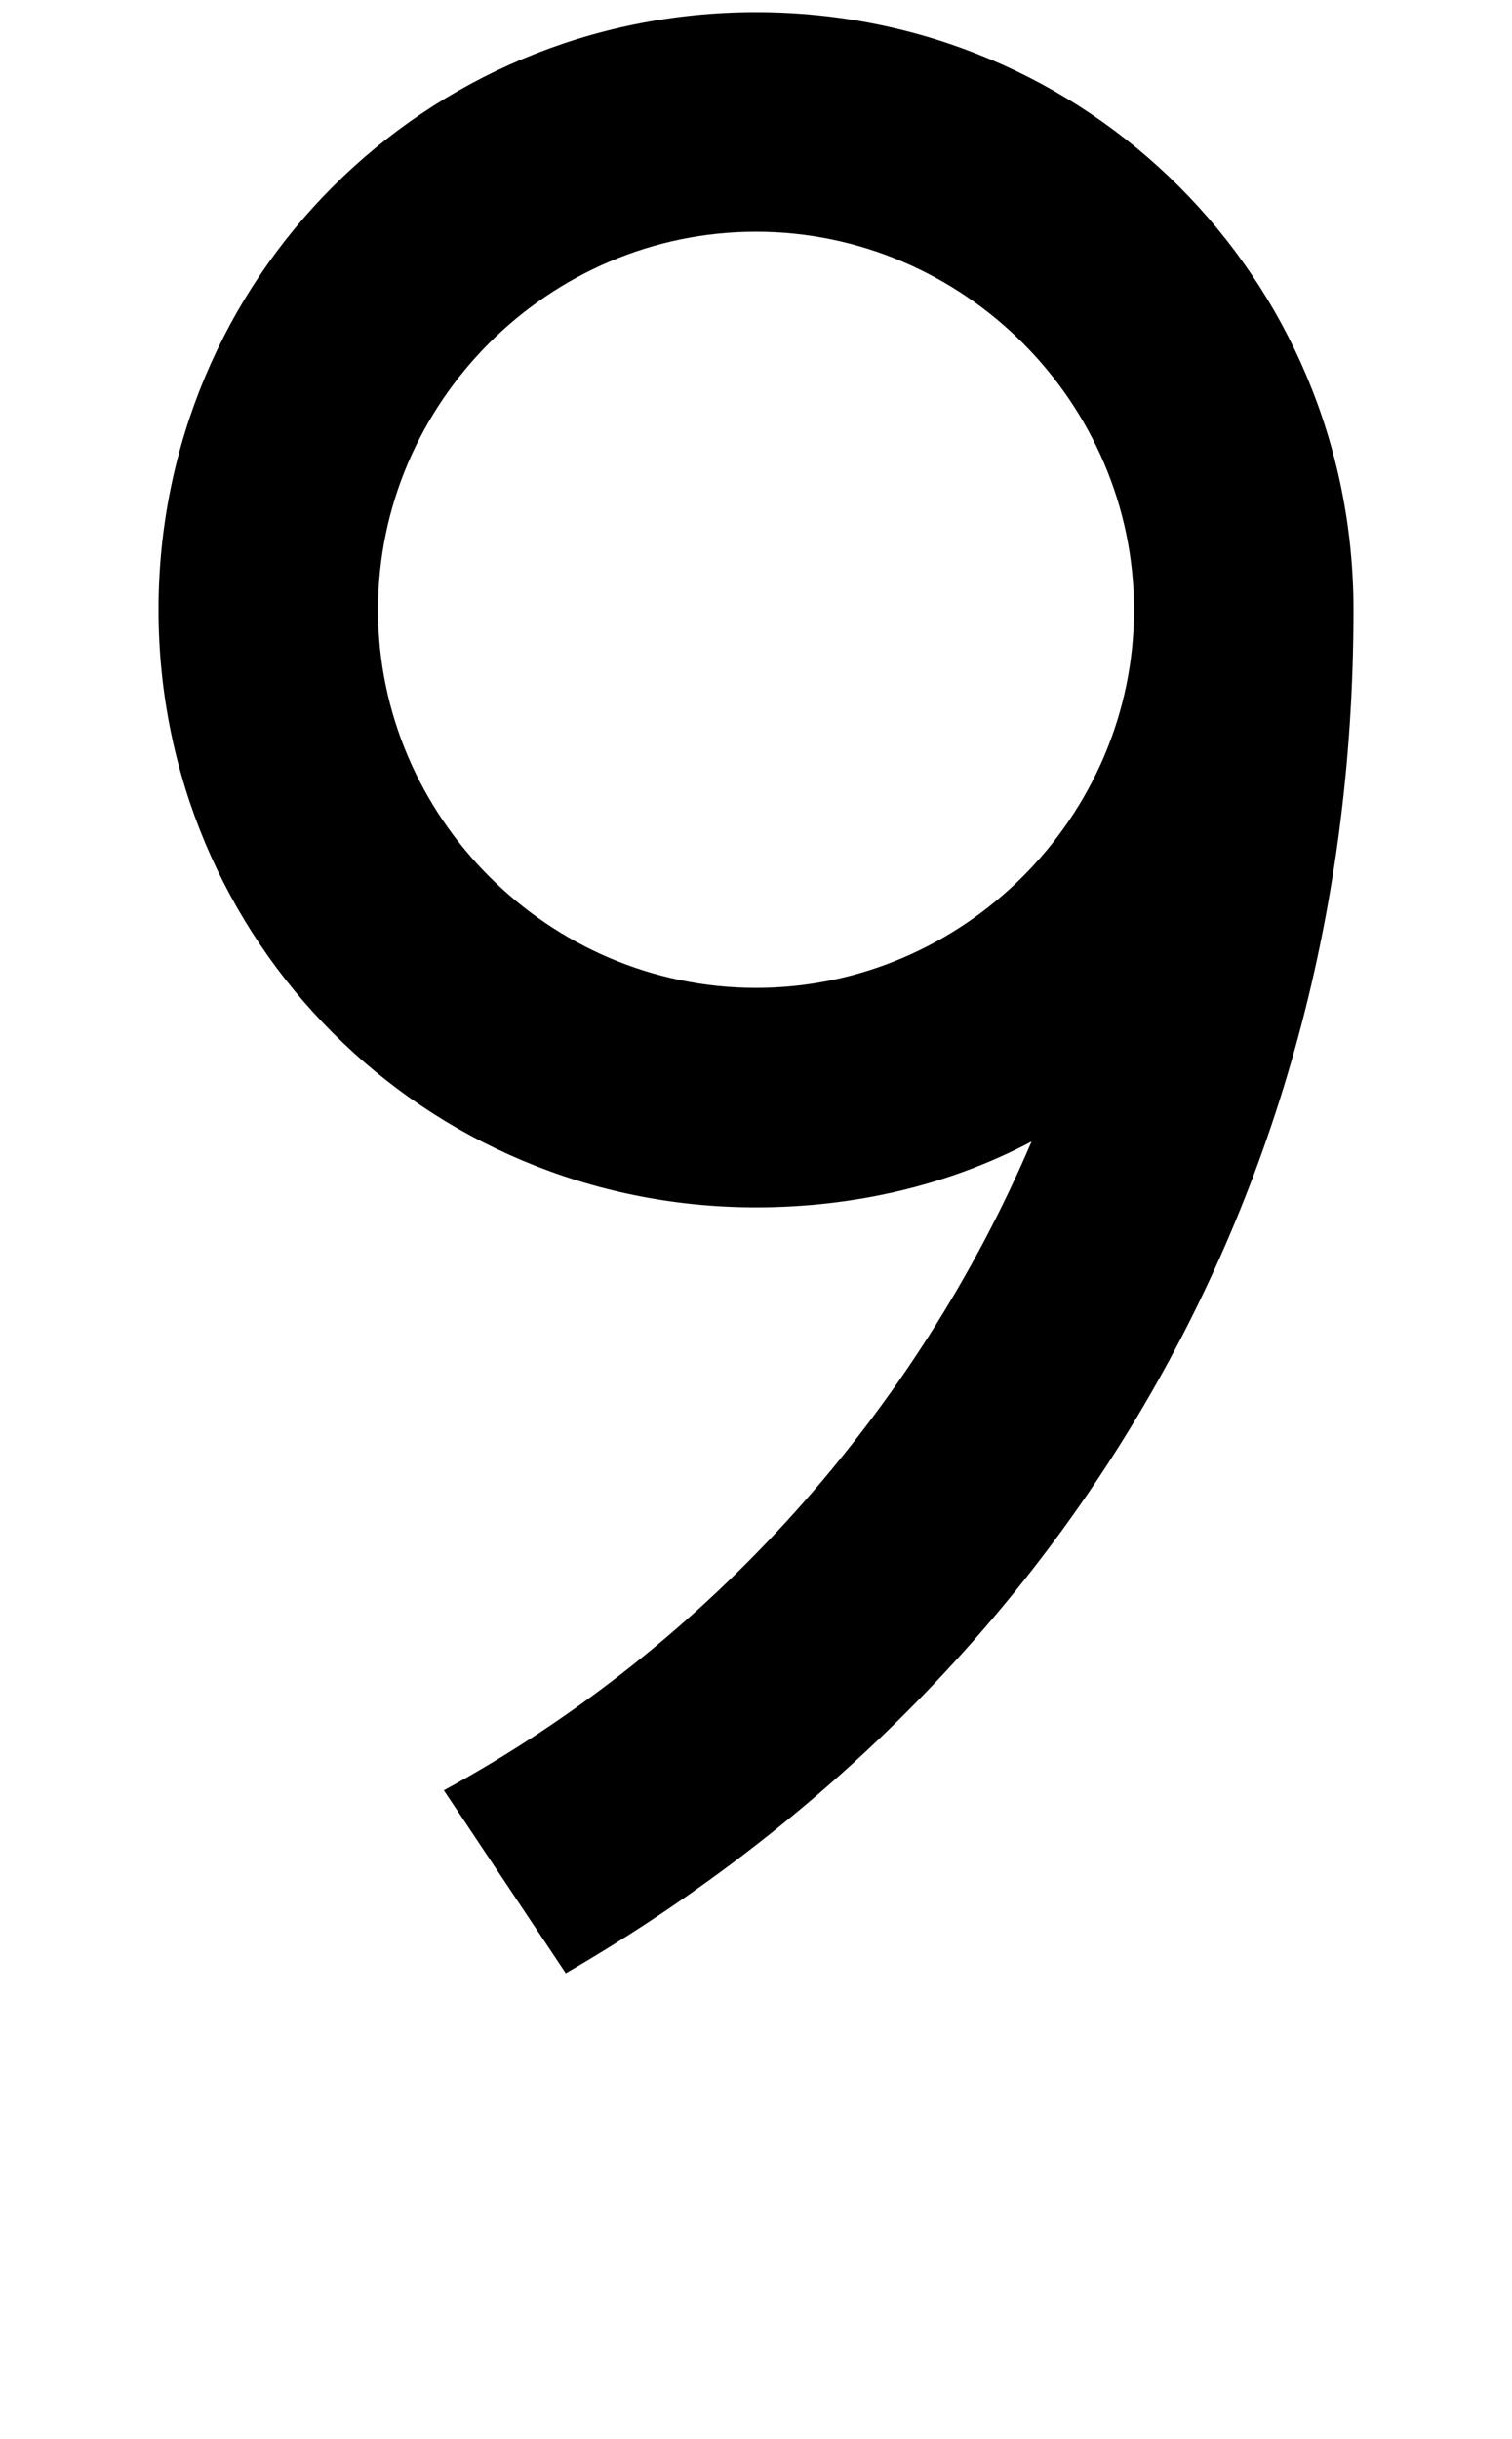 <svg xmlns="http://www.w3.org/2000/svg" width="620" height="1000" viewBox="0 0 620 1000">
  <path d="M310,95c85,0,155,70,155,155s-70,155-155,155-155-70-155-155,70-155,155-155ZM310,495c40,0,79-9,113-27-47,110-131,206-241,266l50,75c188-109,323-303,323-559,0-136-109-245-245-245S65,114,65,250s109,245,245,245Z" />
</svg>